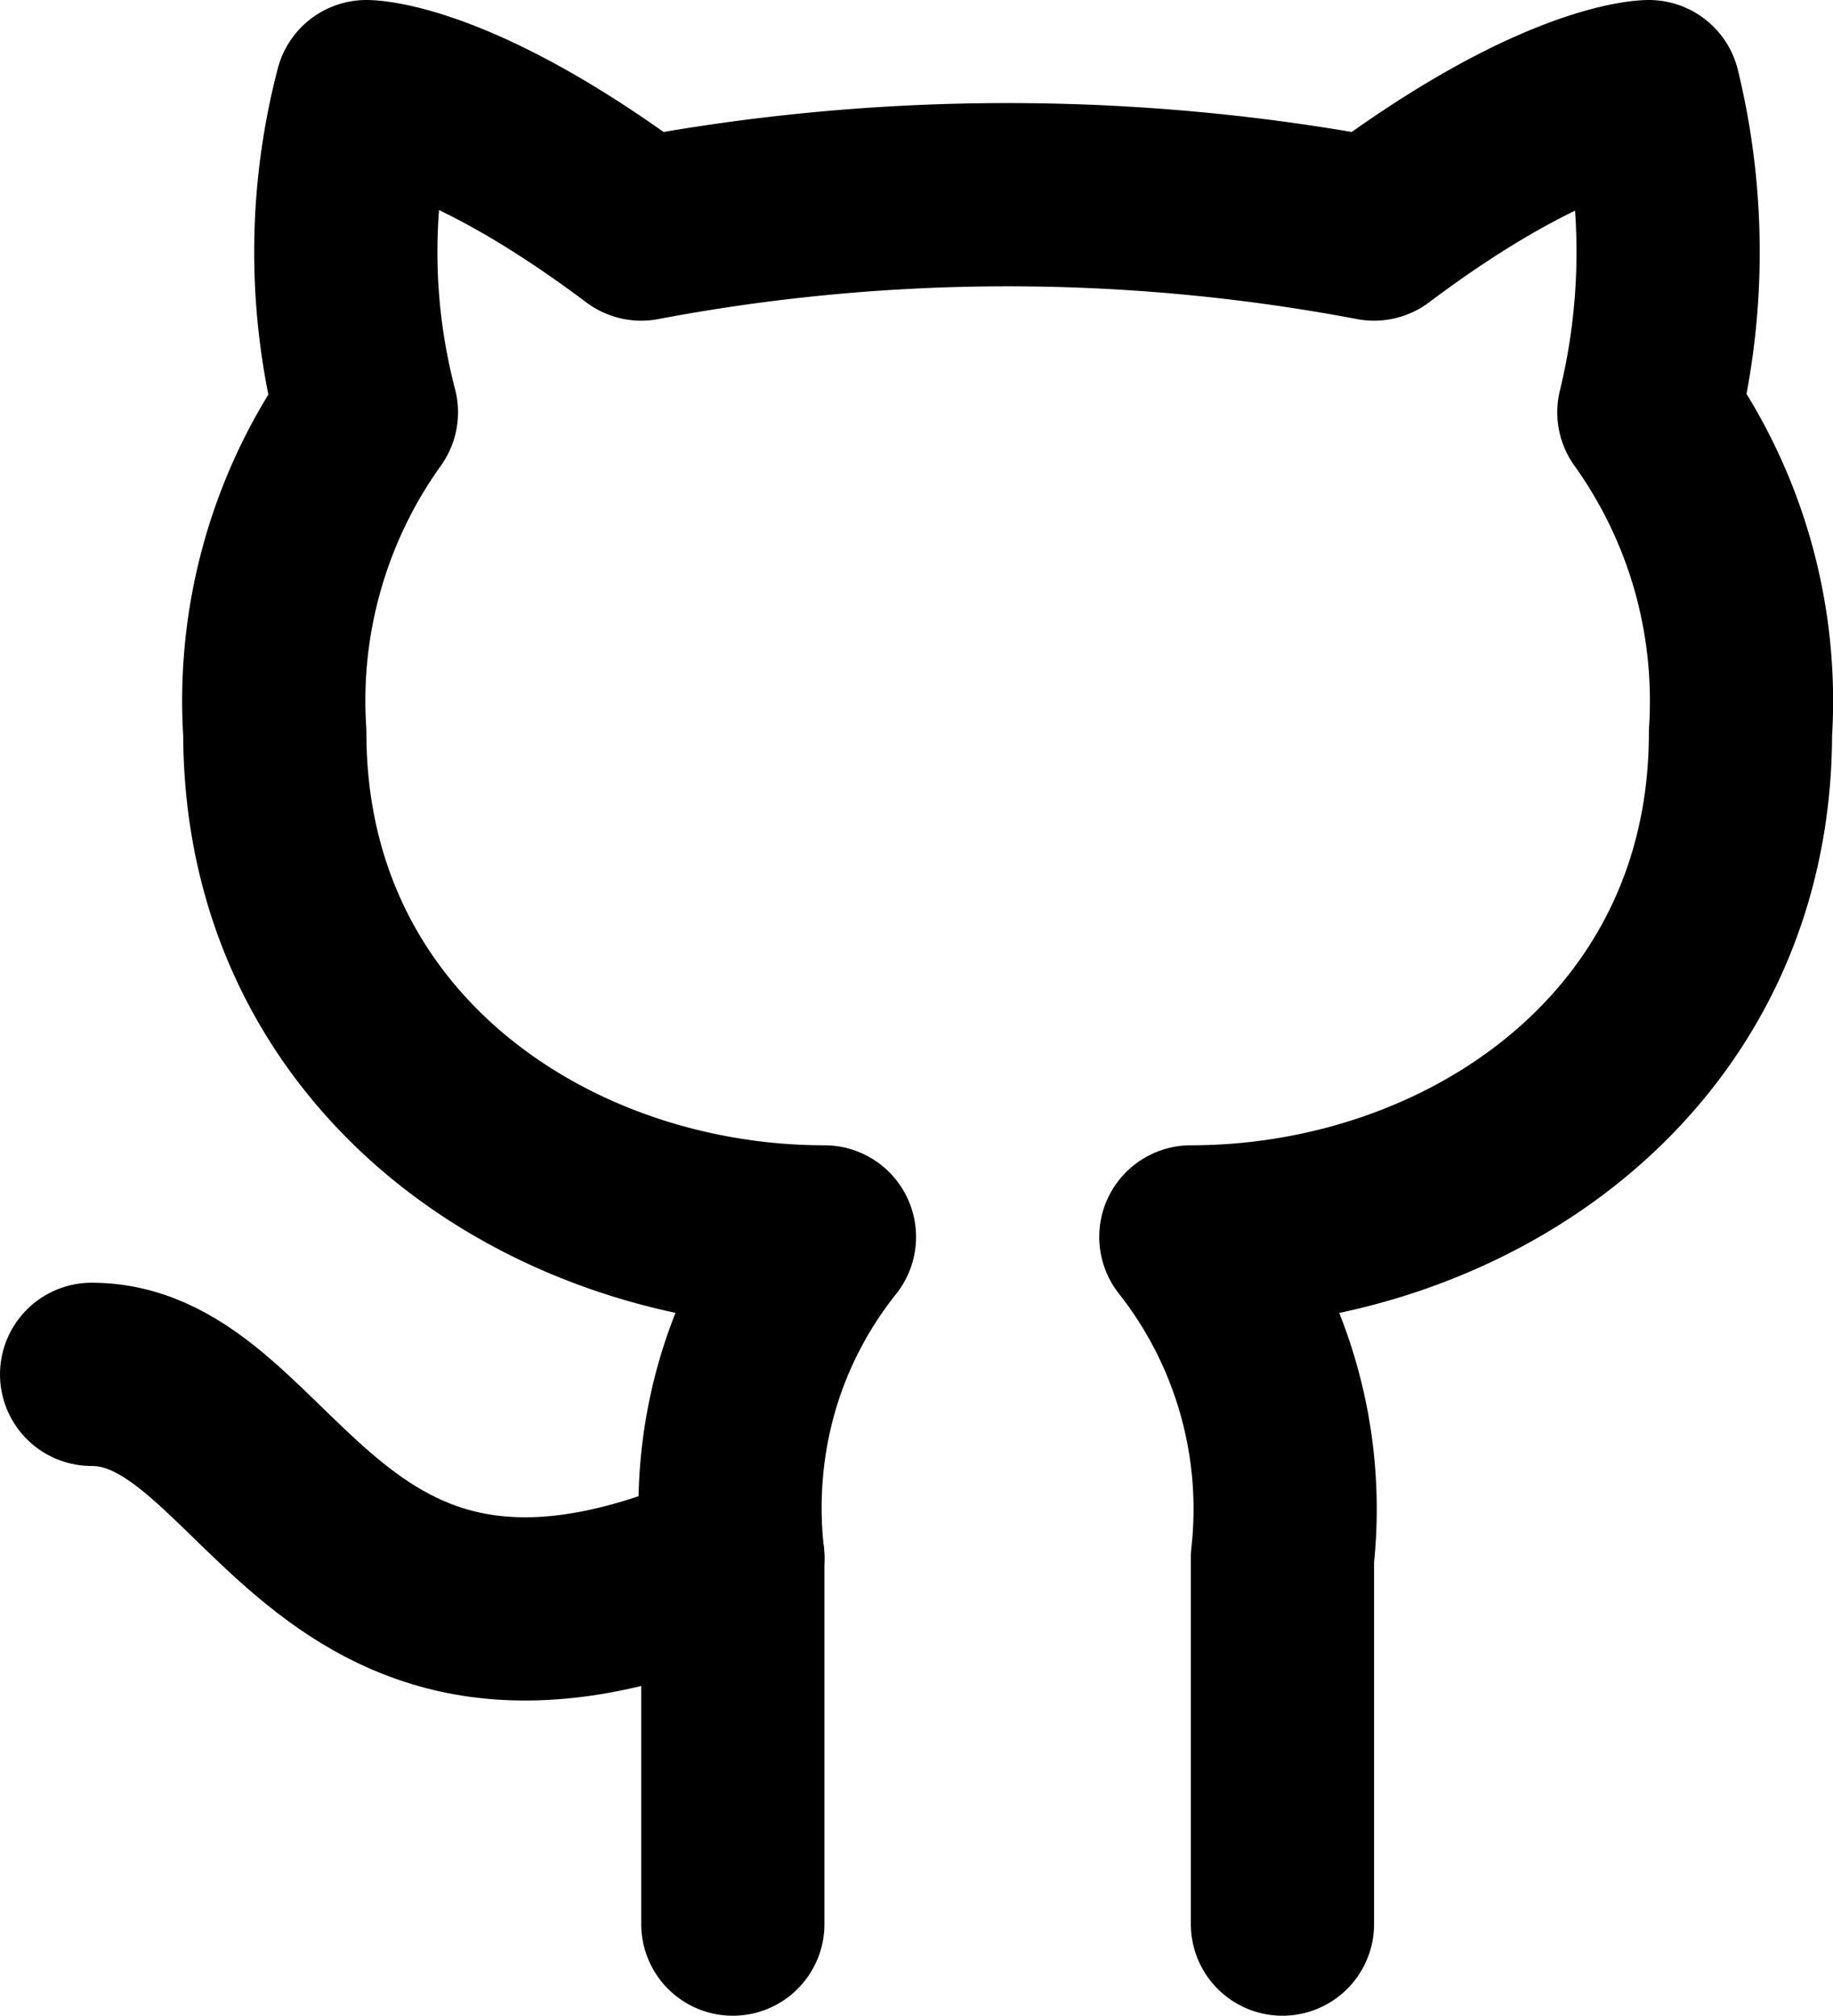 <svg xmlns="http://www.w3.org/2000/svg" viewBox="1 1 20.01 22">
  <g fill="none" stroke="currentColor" stroke-linecap="round" stroke-linejoin="round" stroke-width="2">
    <path
      d="M15 22v-4a4.8 4.8 0 0 0-1-3.5c3 0 6-2 6-5.5c.08-1.25-.27-2.48-1-3.5c.28-1.15.28-2.35 0-3.5c0 0-1 0-3 1.5c-2.64-.5-5.36-.5-8 0C6 2 5 2 5 2c-.3 1.15-.3 2.35 0 3.5A5.403 5.403 0 0 0 4 9c0 3.5 3 5.5 6 5.5c-.39.49-.68 1.05-.85 1.65c-.17.6-.22 1.23-.15 1.85v4">
    </path>
    <path d="M9 18c-4.51 2-5-2-7-2"></path>
  </g>
</svg>